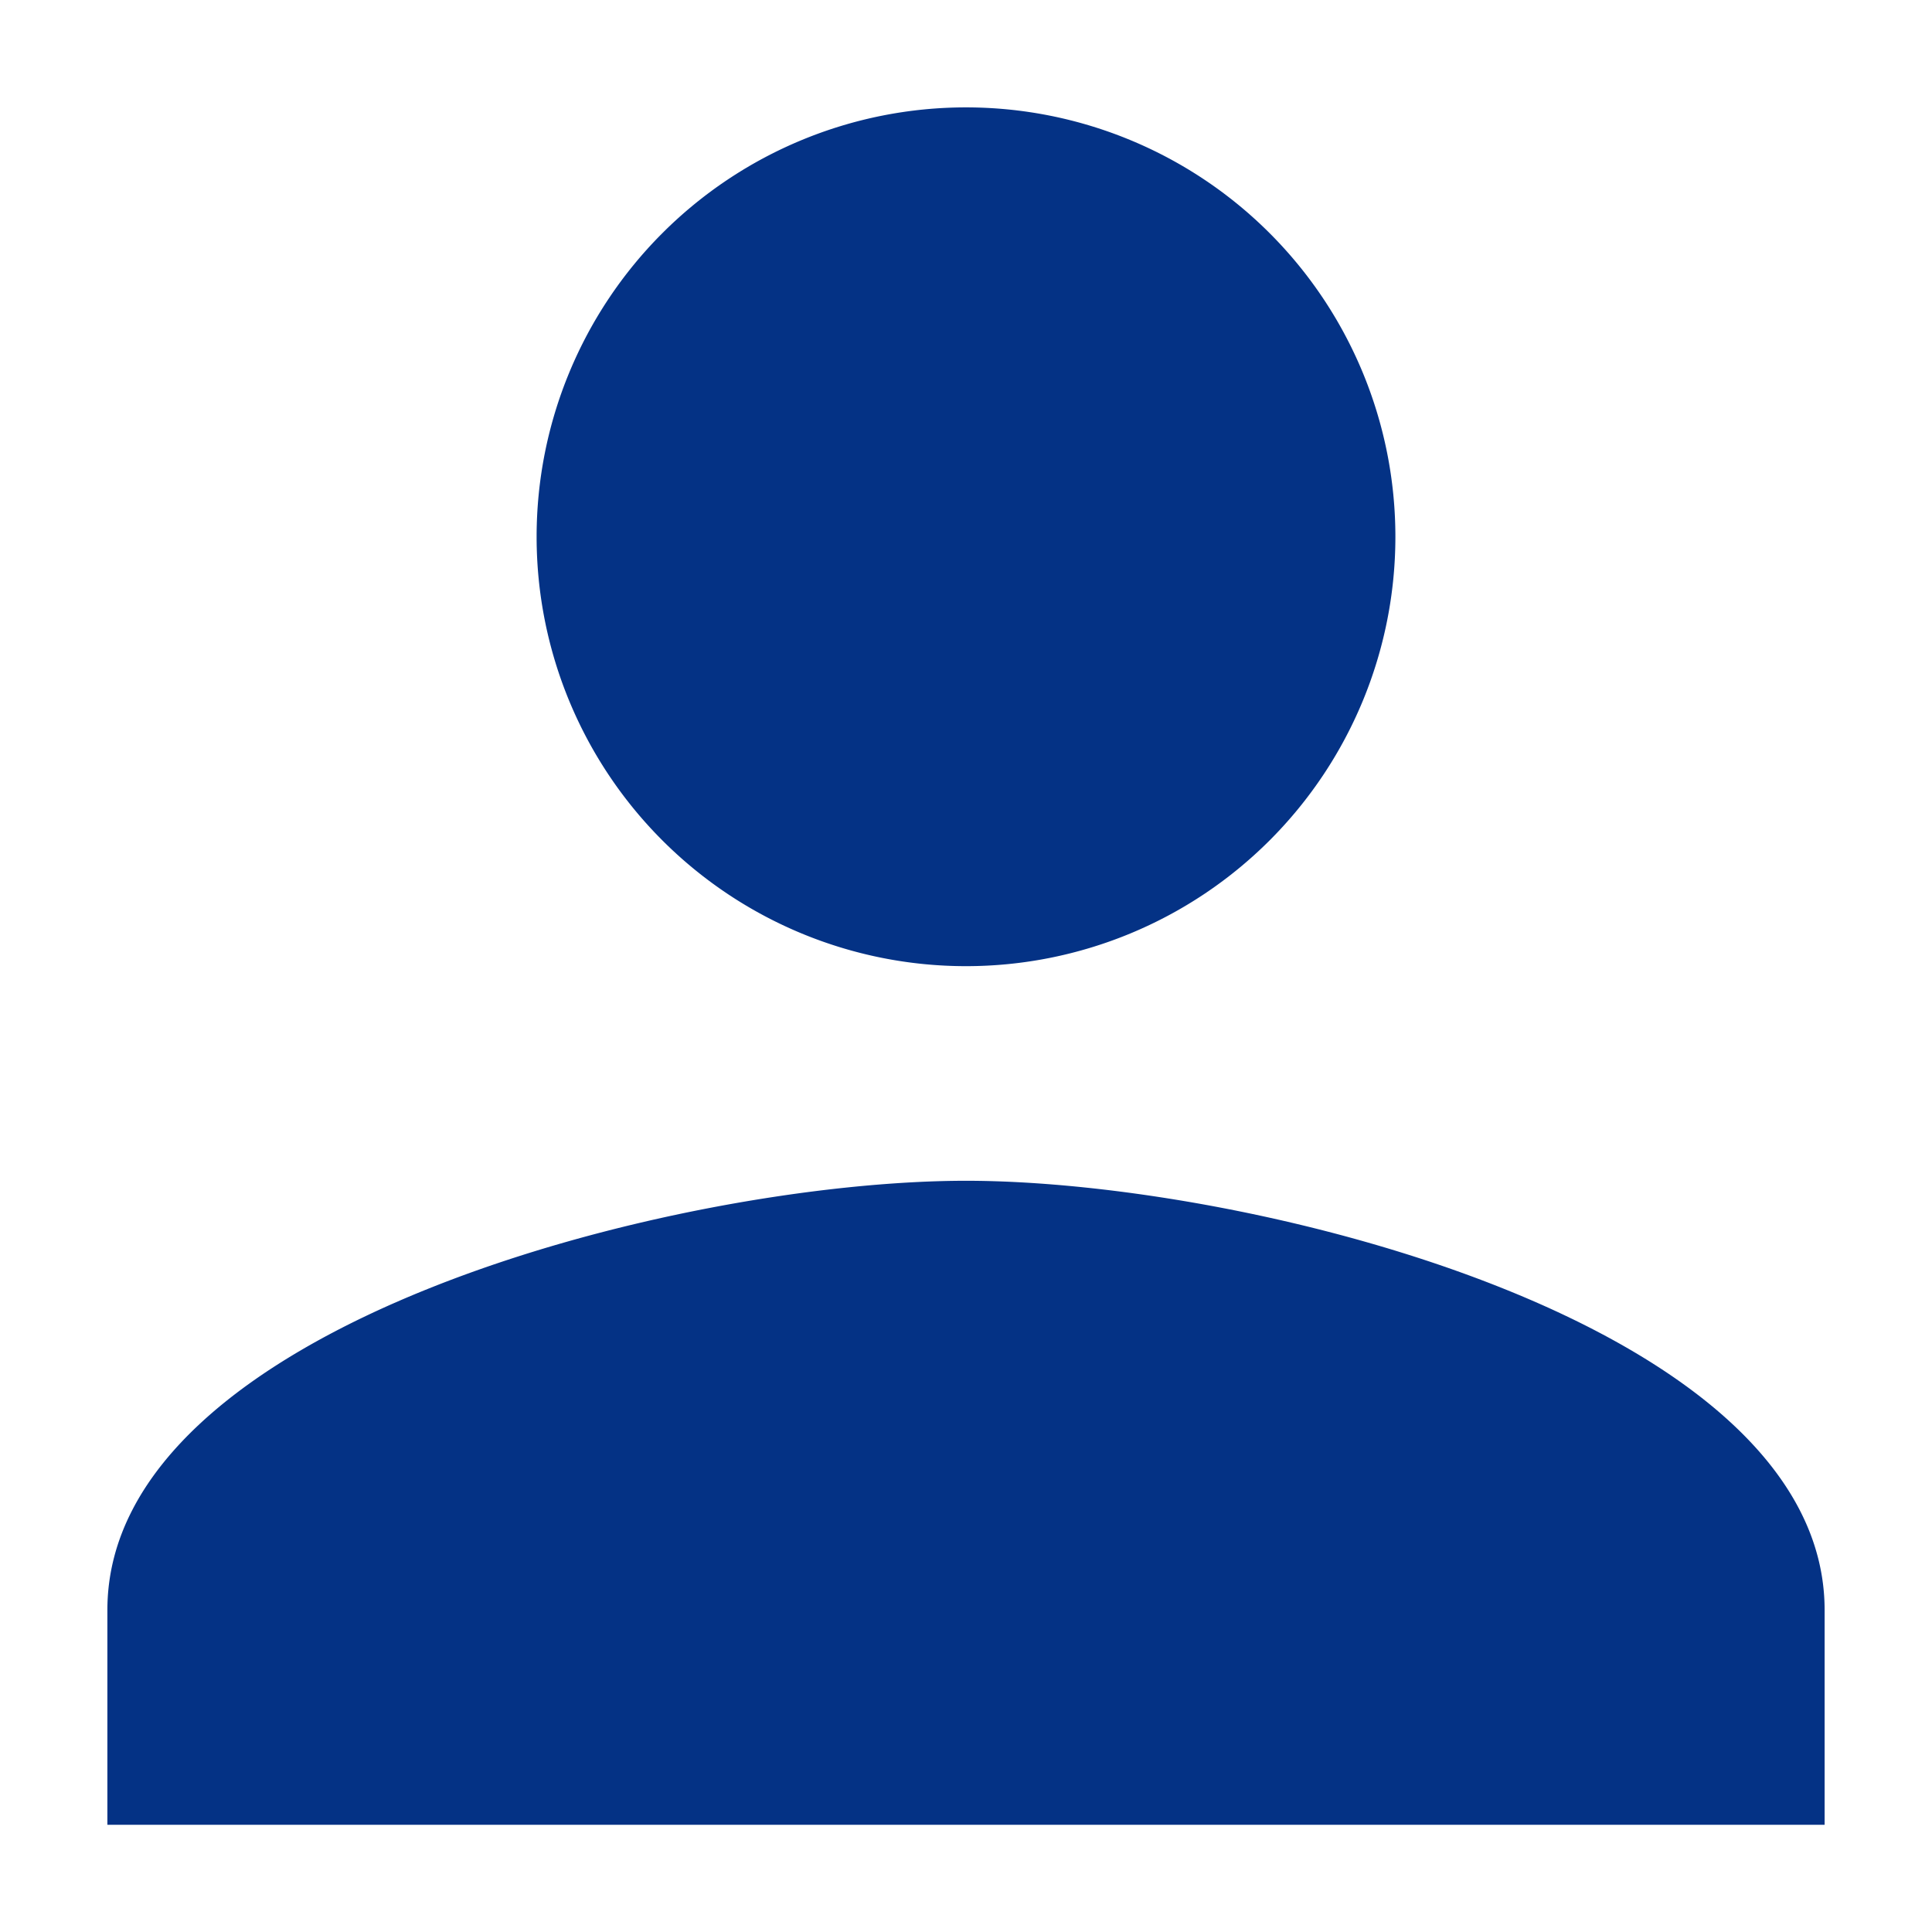 <svg width="12" height="12" fill="none" xmlns="http://www.w3.org/2000/svg"><path fill-rule="evenodd" clip-rule="evenodd" d="M8.667 3.334a2.666 2.666 0 11-5.334 0 2.666 2.666 0 115.334 0zM.667 10C.667 8.227 4.22 7.334 6 7.334c1.78 0 5.333.893 5.333 2.666v1.334H.667V10z" fill="#043285"/></svg>